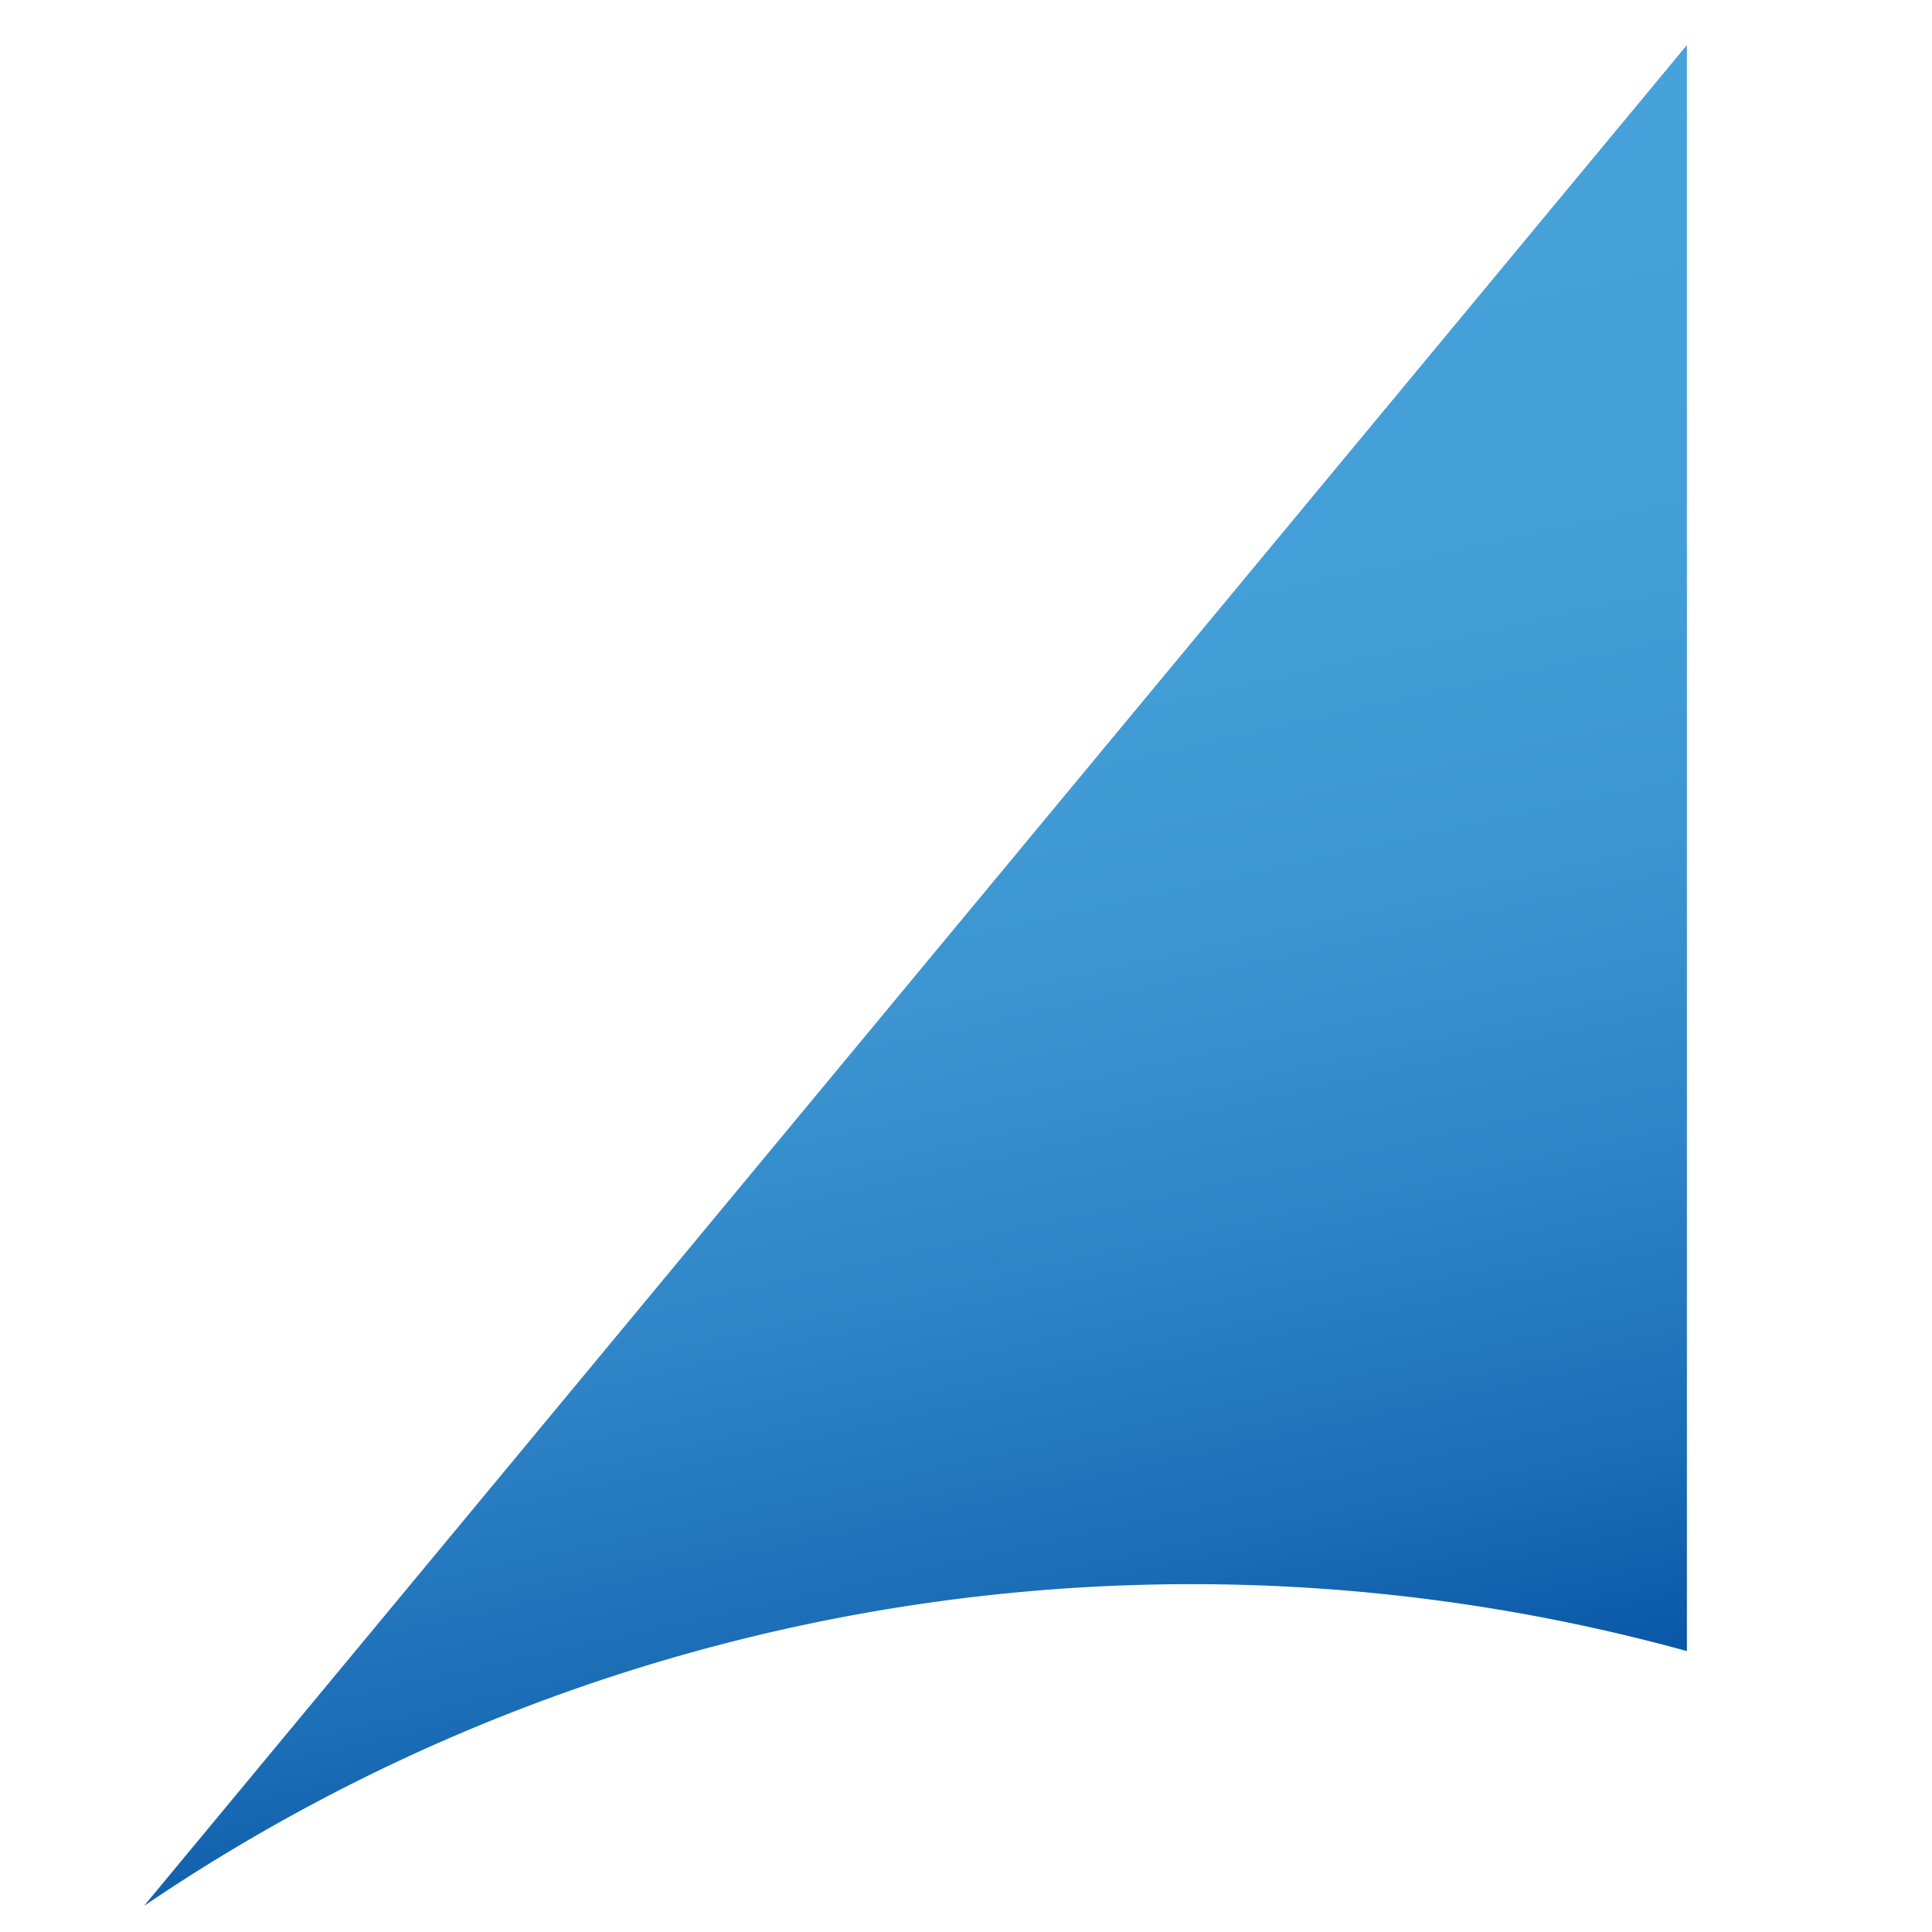 <?xml version="1.0" ?>
<svg xmlns="http://www.w3.org/2000/svg" data-name="Layer 1" viewBox="0 0 300 300">
	<defs>
		<linearGradient id="a" x1="117.24" x2="169.94" y1="-377.08" y2="-614.78" gradientTransform="matrix(1 0 0 -1 0 -338)" gradientUnits="userSpaceOnUse">
			<stop offset="0" stop-color="#47a2da"/>
			<stop offset=".27" stop-color="#449fd8"/>
			<stop offset=".49" stop-color="#3c95d1"/>
			<stop offset=".68" stop-color="#2e84c6"/>
			<stop offset=".87" stop-color="#1b6db6"/>
			<stop offset="1" stop-color="#0957a7"/>
		</linearGradient>
	</defs>
	<path d="M22.37 295.94a289.82 289.82 0 0 1 239.57-39.56V7Z" data-name="Layer 1-2" style="fill:url(#a)"/>
</svg>